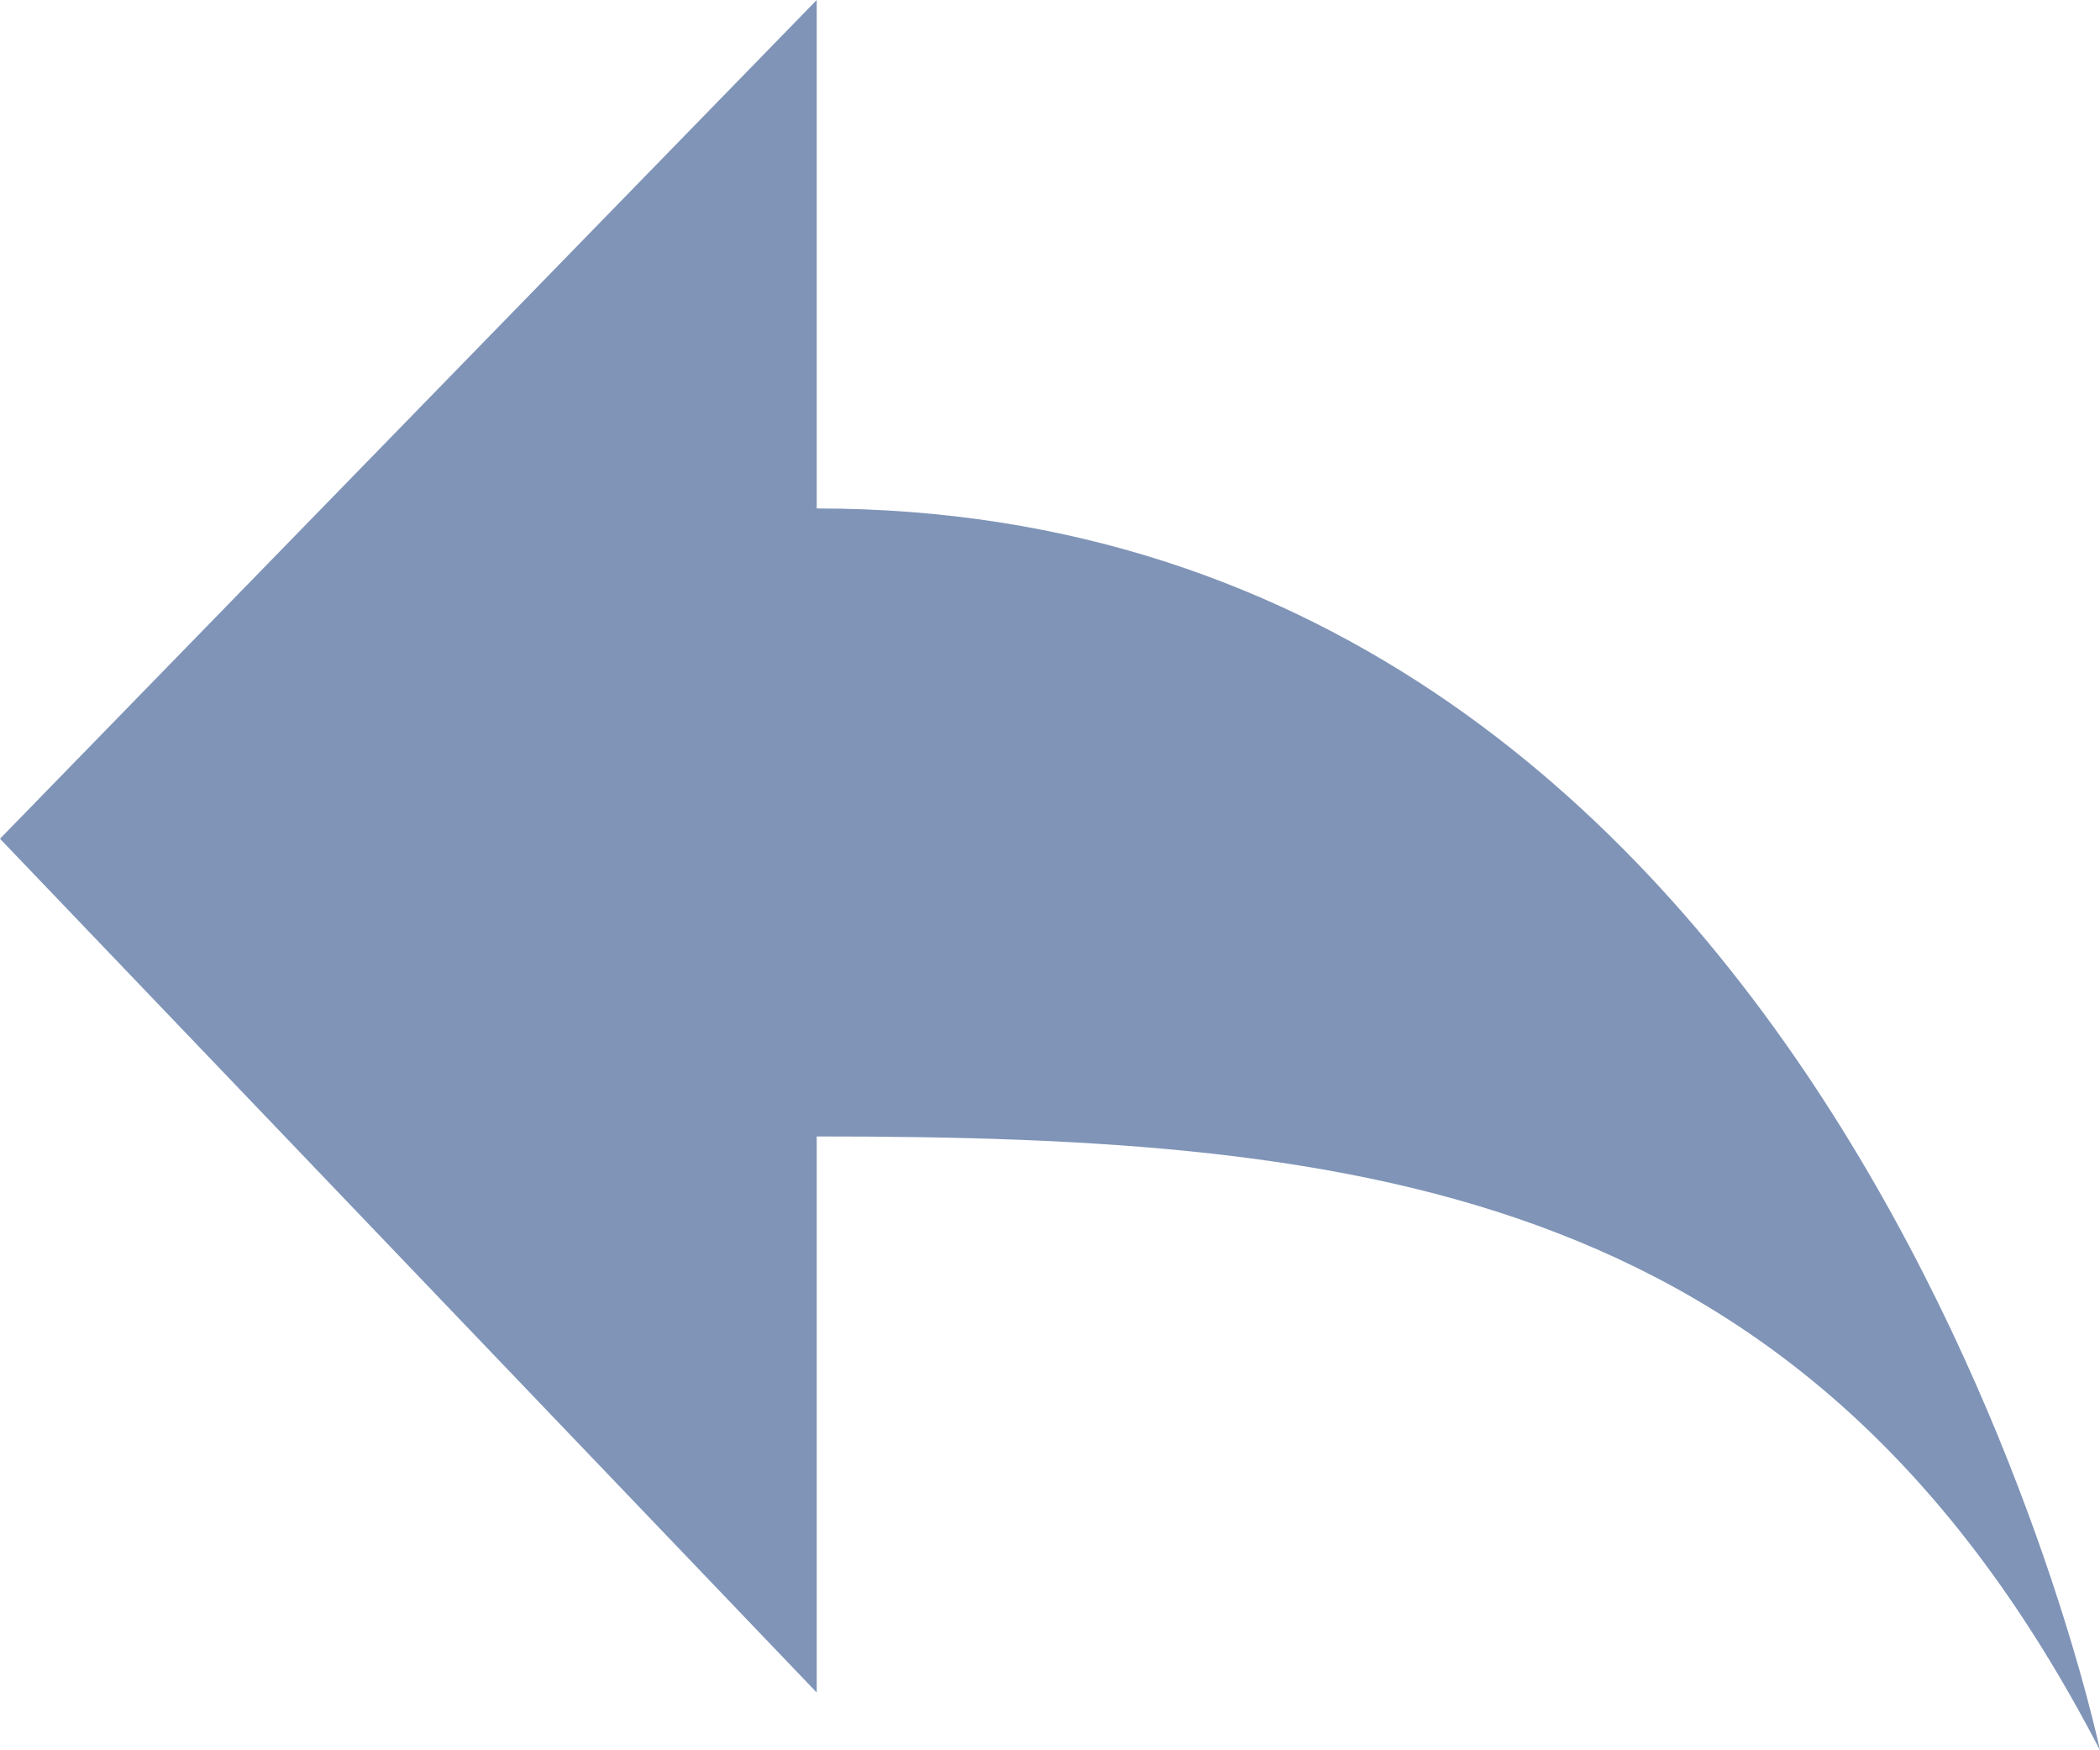 <svg width="12" height="10" viewBox="0 0 12 10" fill="none" xmlns="http://www.w3.org/2000/svg">
<path opacity="0.5" d="M12 10C12 10 10.517 2.905 4.667 2.905V0L0 4.792L4.667 9.67V6.493C7.842 6.492 10.344 6.8 12 10Z" fill="#002B70"/>
</svg>
